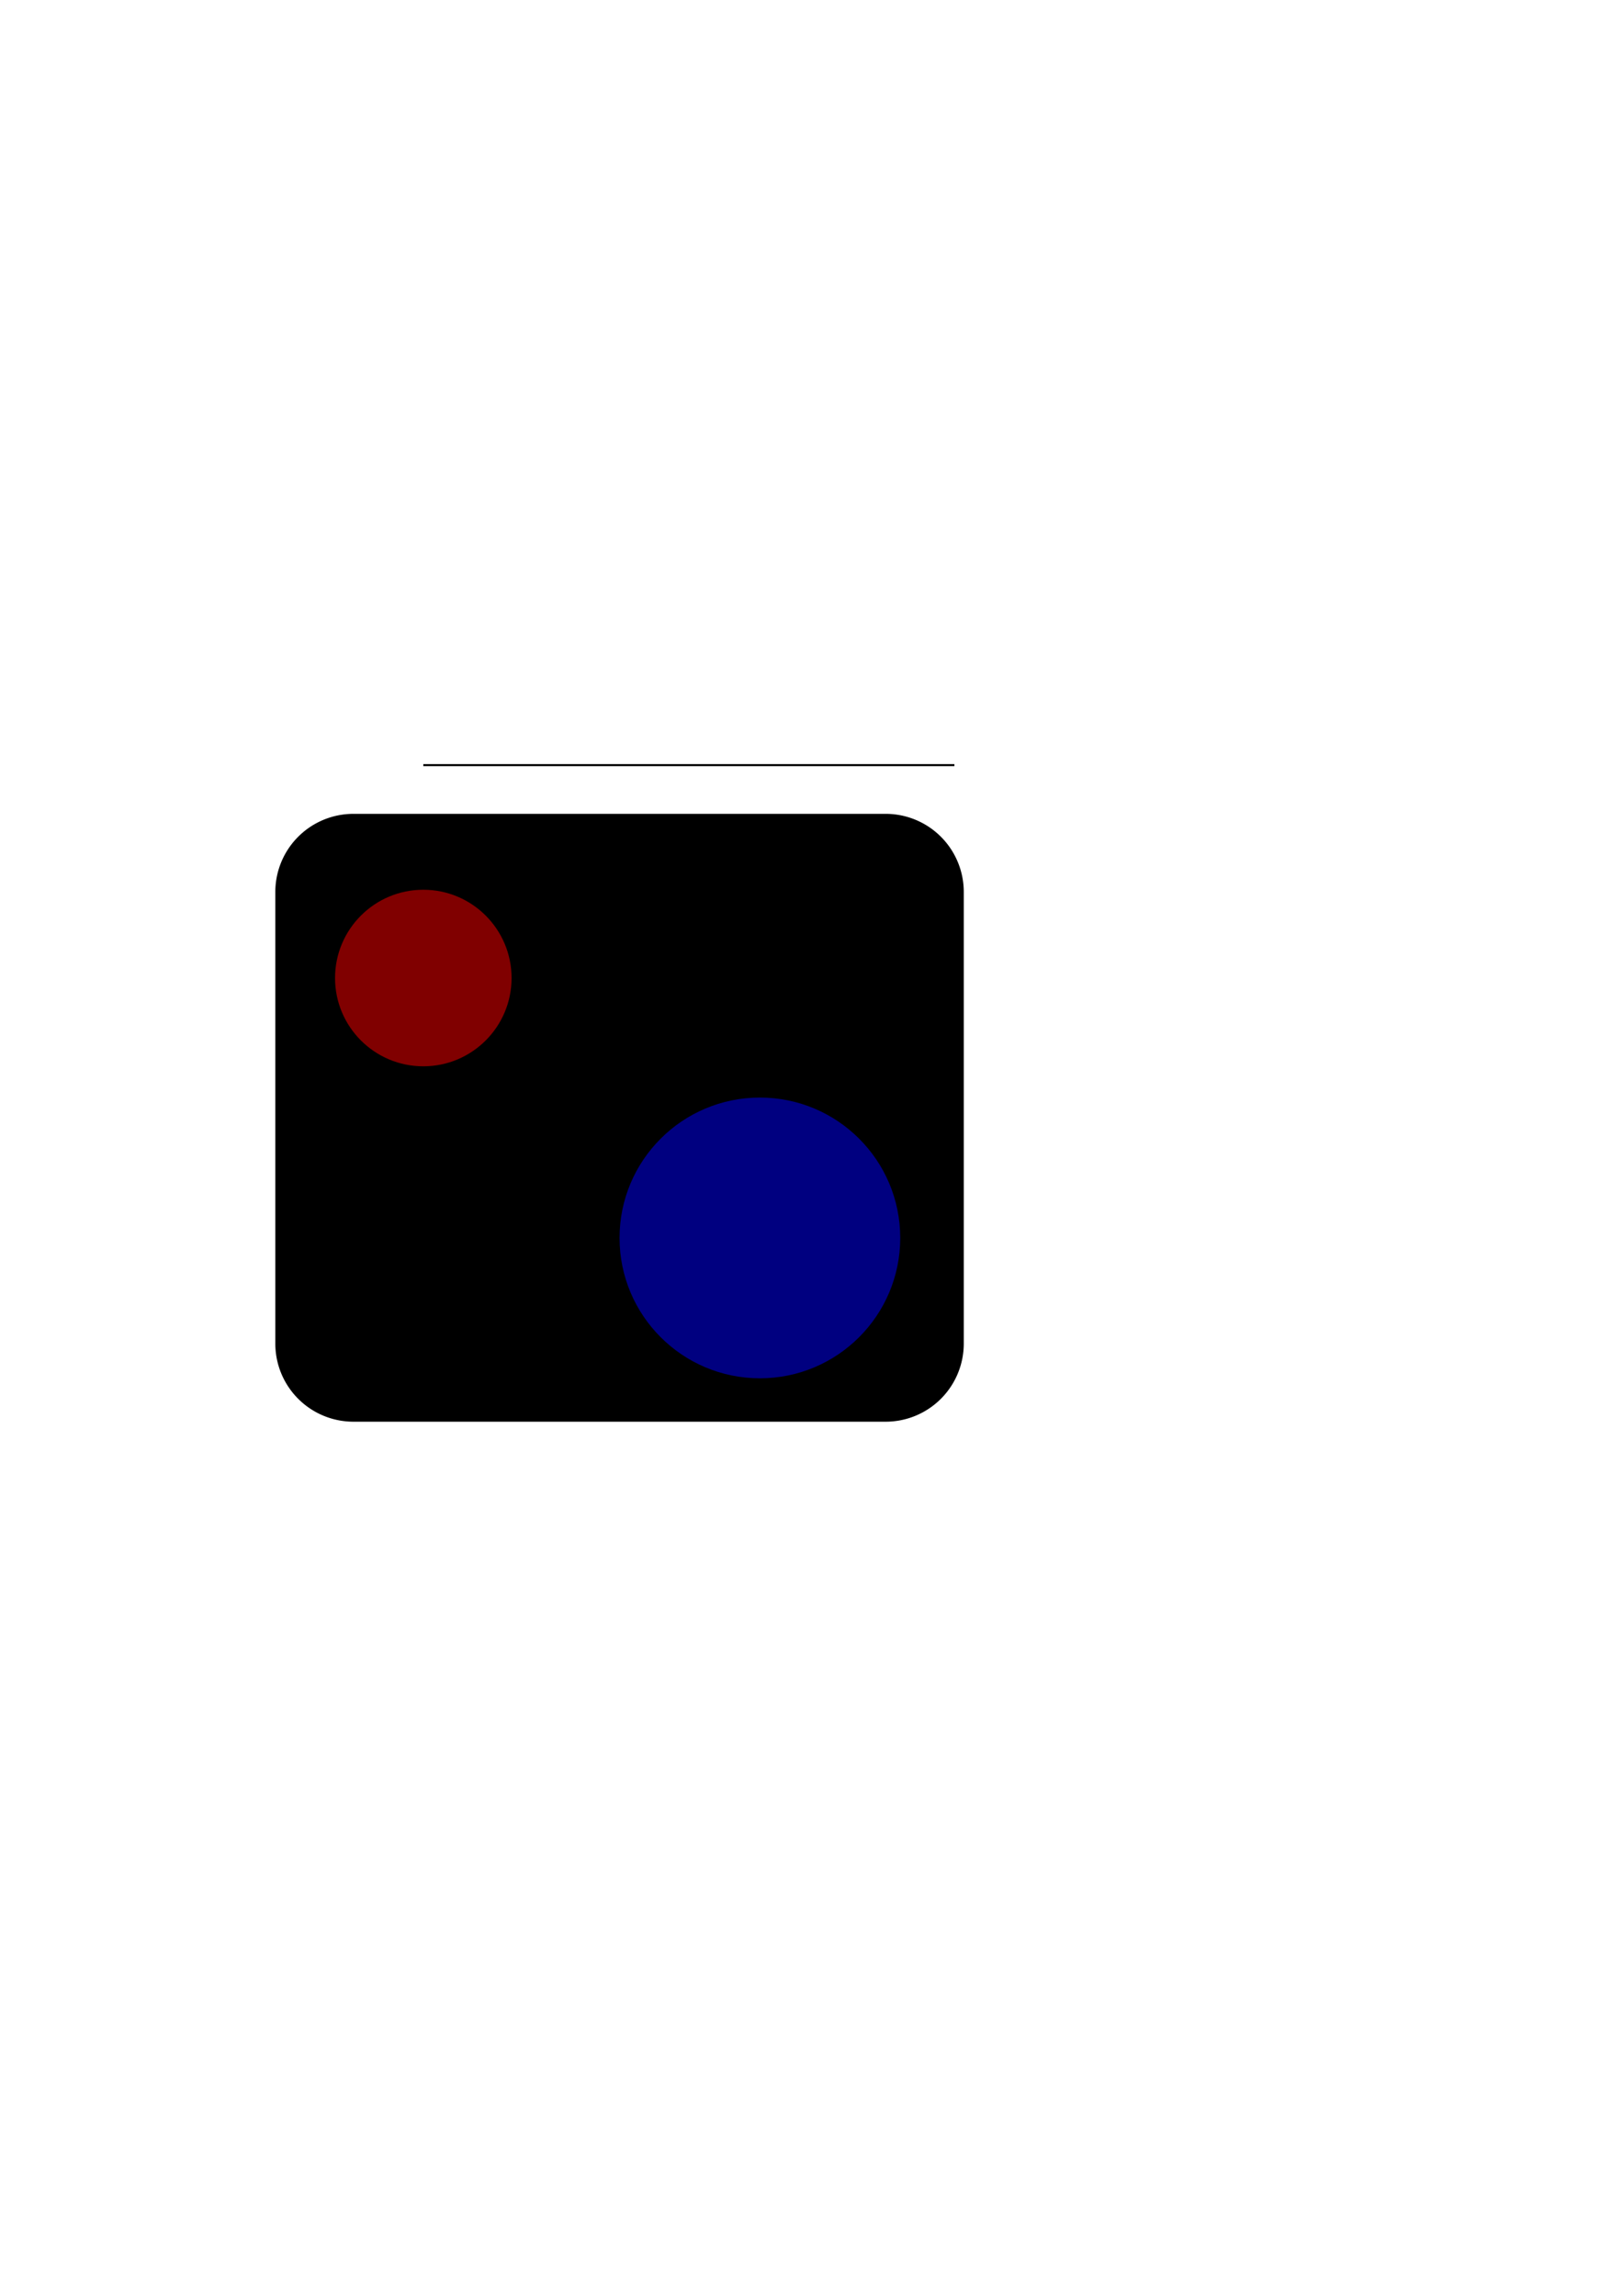 <?xml version="1.0" encoding="UTF-8" standalone="no"?>
<!-- Created with Inkscape (http://www.inkscape.org/) -->

<svg
   width="210mm"
   height="297mm"
   viewBox="0 0 210 297"
   version="1.1"
   id="svg933"
   inkscape:version="1.2.2 (732a01da63, 2022-12-09, custom)"
   sodipodi:docname="svg_import_test.svg"
   xmlns:inkscape="http://www.inkscape.org/namespaces/inkscape"
   xmlns:sodipodi="http://sodipodi.sourceforge.net/DTD/sodipodi-0.dtd"
   xmlns="http://www.w3.org/2000/svg"
   xmlns:svg="http://www.w3.org/2000/svg">
  <sodipodi:namedview
     id="namedview935"
     pagecolor="#ffffff"
     bordercolor="#000000"
     borderopacity="0.25"
     inkscape:showpageshadow="2"
     inkscape:pageopacity="0.0"
     inkscape:pagecheckerboard="0"
     inkscape:deskcolor="#d1d1d1"
     inkscape:document-units="mm"
     showgrid="false"
     inkscape:zoom="1.414741"
     inkscape:cx="224.4227"
     inkscape:cy="583.49903"
     inkscape:window-width="2490"
     inkscape:window-height="1536"
     inkscape:window-x="0"
     inkscape:window-y="0"
     inkscape:window-maximized="1"
     inkscape:current-layer="layer4" />
  <defs
     id="defs930" />
  <g
     inkscape:label="Base"
     inkscape:groupmode="layer"
     id="layer1">
    <path
       id="id_base"
       style="display:inline;stroke-width:0.265"
       d="m 45.732,105.284 a 10.108,10.108 0 0 0 -10.108,10.108 v 58.42 a 10.108,10.108 0 0 0 10.108,10.108 h 68.862 a 10.108,10.108 0 0 0 10.108,-10.108 v -58.42 a 10.108,10.108 0 0 0 -10.108,-10.108 z"
       inkscape:label="label_base" />
  </g>
  <g
     inkscape:groupmode="layer"
     id="layer4"
     inkscape:label="Wire">
    <path
       style="fill:none;stroke-width:0.265;stroke:#000000;stroke-opacity:1"
       d="M 54.772,98.981 H 123.49 v 0"
       id="id_wire"
       inkscape:label="label_wire" />
  </g>
  <g
     inkscape:groupmode="layer"
     id="layer2"
     inkscape:label="Hole1">
    <circle
       style="fill:#800000;stroke-width:0.265"
       id="id_red_hole"
       cx="54.772"
       cy="126.523"
       r="11.42"
       inkscape:label="label_red_hole"
       inkscape:highlight-color="#ee3b45" />
  </g>
  <g
     inkscape:groupmode="layer"
     id="layer3"
     inkscape:label="Hole2">
    <circle
       style="fill:#000080;stroke-width:0.265"
       id="id_blue_hole"
       cx="98.322"
       cy="160.146"
       r="18.159"
       inkscape:label="label_blue_hole"
       inkscape:highlight-color="#3e62e3" />
  </g>
</svg>
